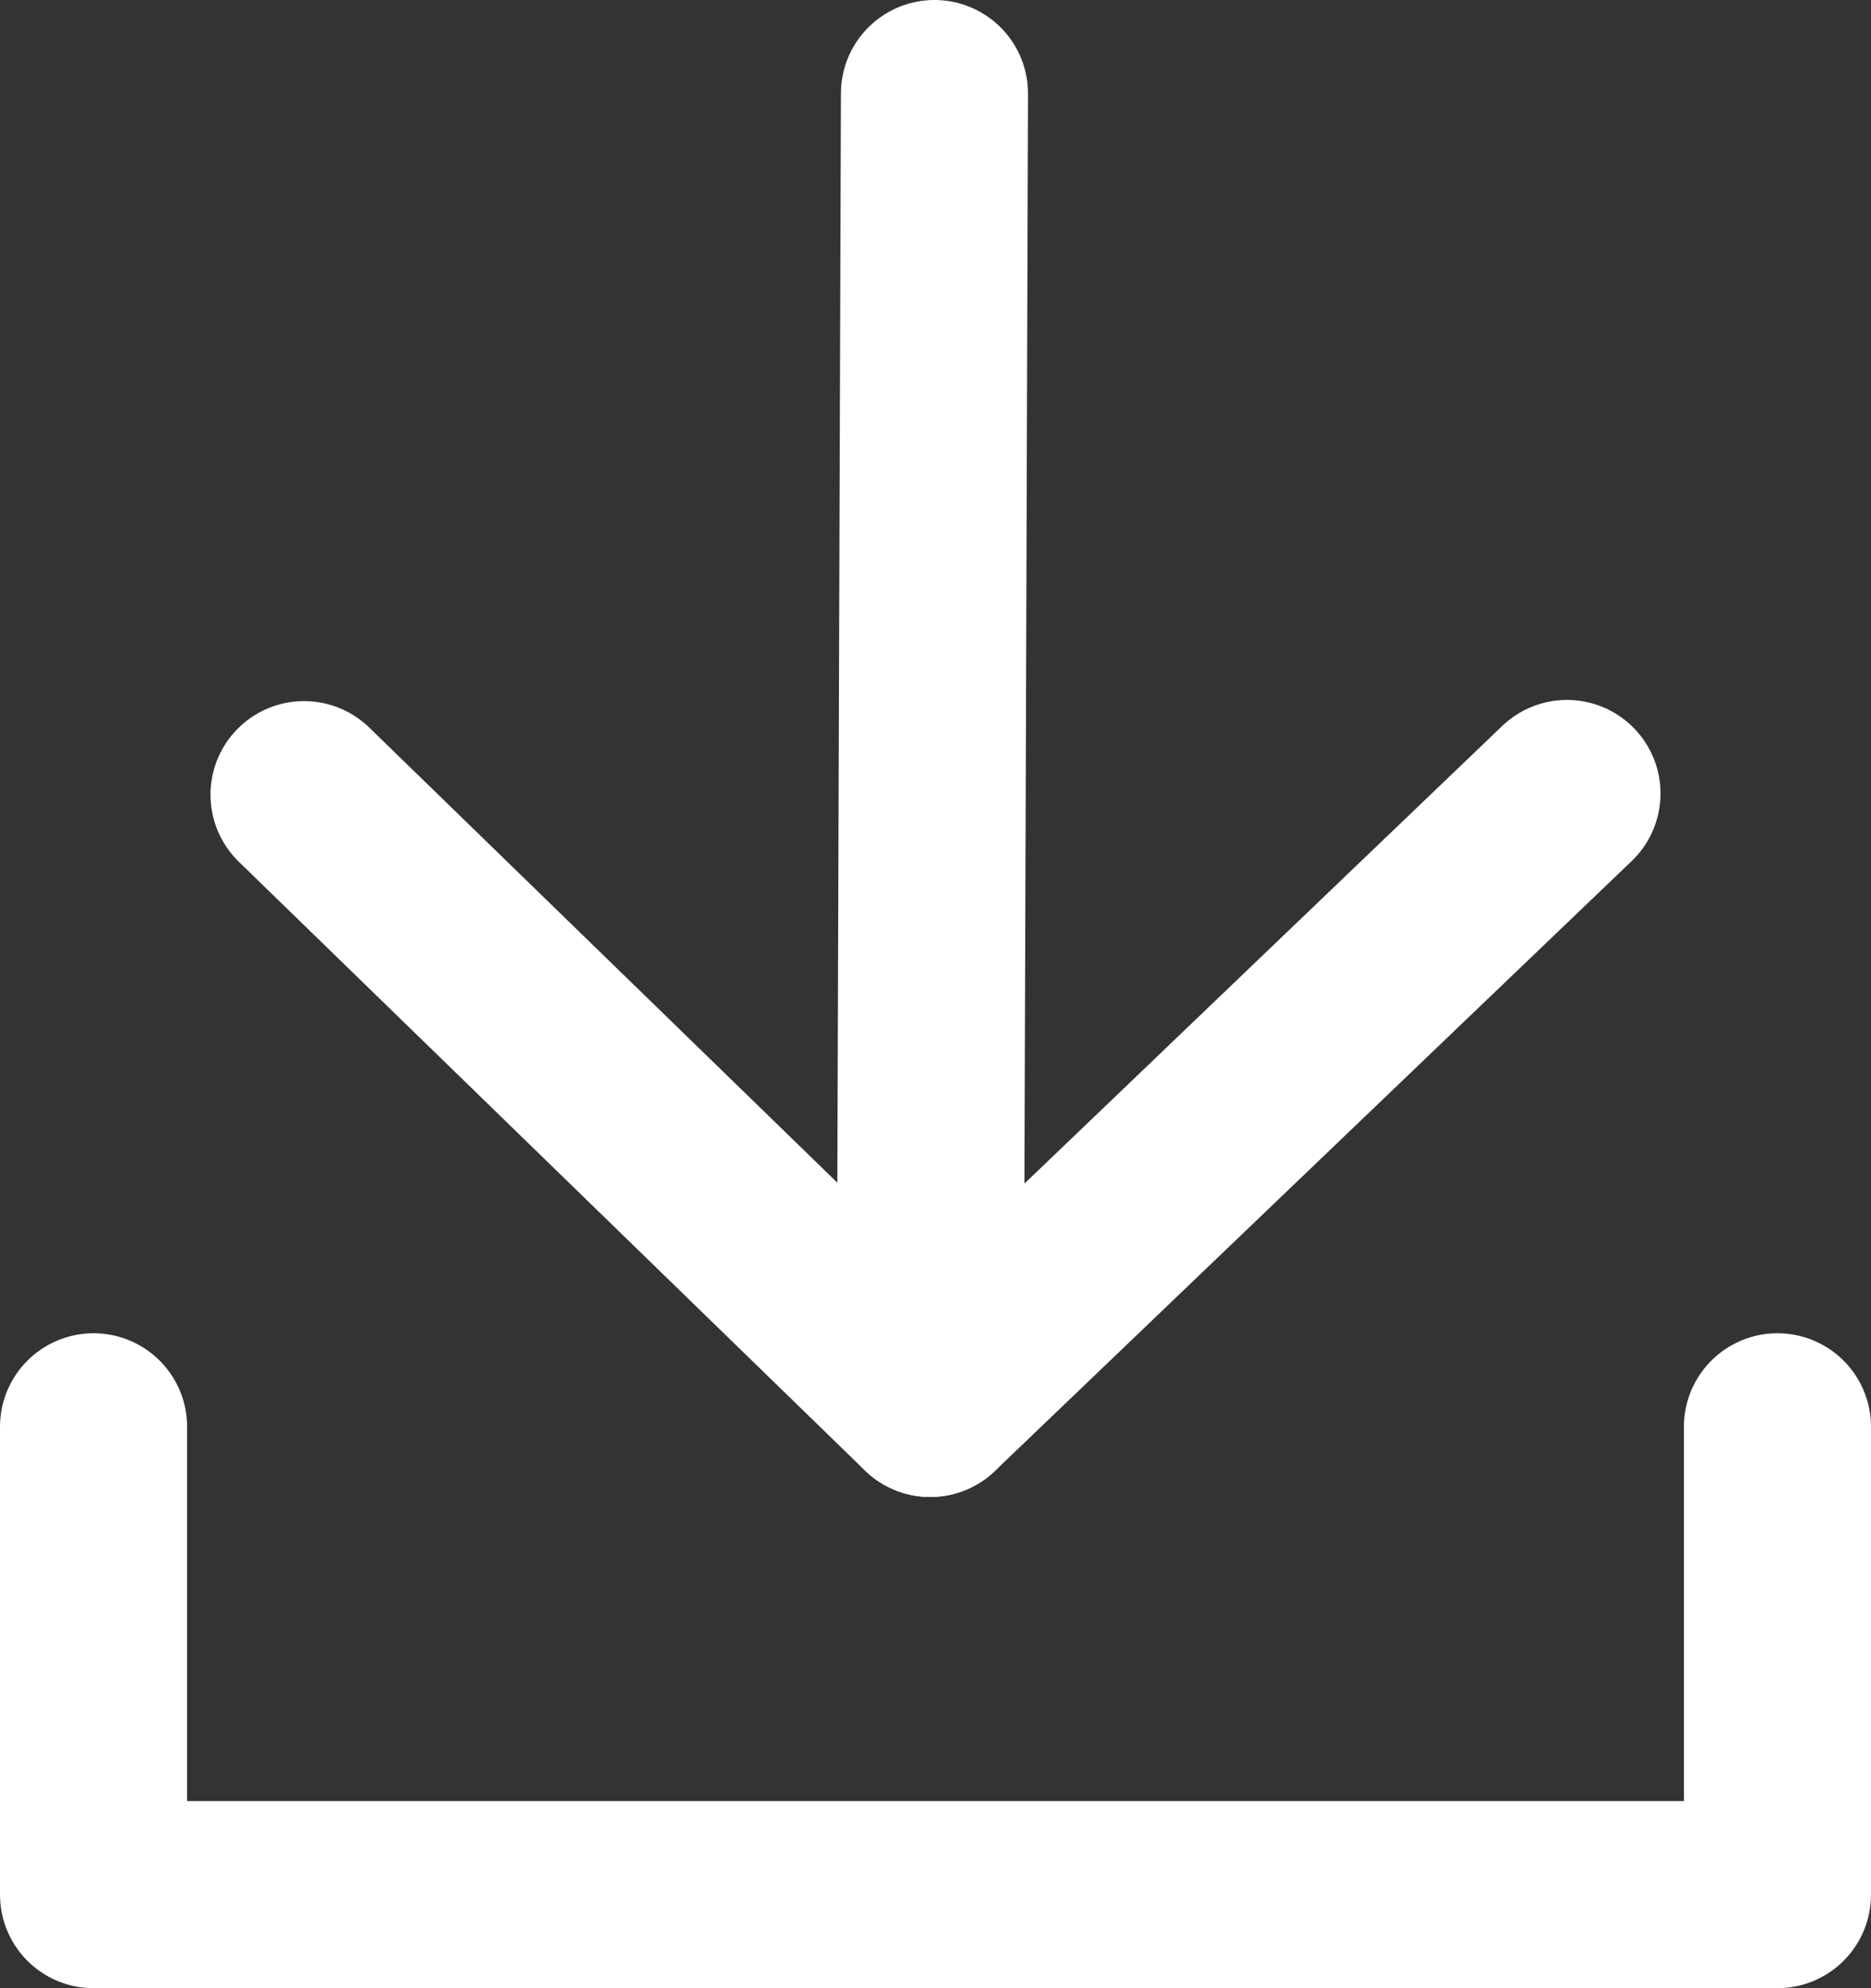 <?xml version="1.0" encoding="utf-8"?>
<!-- Generator: Adobe Illustrator 19.2.1, SVG Export Plug-In . SVG Version: 6.00 Build 0)  -->
<!DOCTYPE svg PUBLIC "-//W3C//DTD SVG 1.1//EN" "http://www.w3.org/Graphics/SVG/1.1/DTD/svg11.dtd">
<svg version="1.1" id="icons" xmlns="http://www.w3.org/2000/svg" xmlns:xlink="http://www.w3.org/1999/xlink" x="0px" y="0px"
	 width="40px" height="42.5px" viewBox="0 0 40 42.5" enable-background="new 0 0 40 42.5" xml:space="preserve">
<rect x="0" y="0" width="40" height="42.5" fill="#333333" stroke="none"/>
<g id="Icon_50_">
	
		<polyline fill="none" stroke="#ffffff" stroke-width="4" stroke-linecap="round" stroke-linejoin="round" stroke-miterlimit="10" points="
		2,30.5 2,40.5 38,40.5 38,30.5 	"/>
	<g>
		
			<polyline fill="none" stroke="#ffffff" stroke-width="4" stroke-linecap="round" stroke-linejoin="round" stroke-miterlimit="10" points="
			19.978,2 19.886,30 33.5,16.962 		"/>
		
			<line fill="none" stroke="#ffffff" stroke-width="4" stroke-linecap="round" stroke-linejoin="round" stroke-miterlimit="10" x1="19.886" y1="30" x2="6.5" y2="16.987"/>
	</g>
</g>
</svg>

